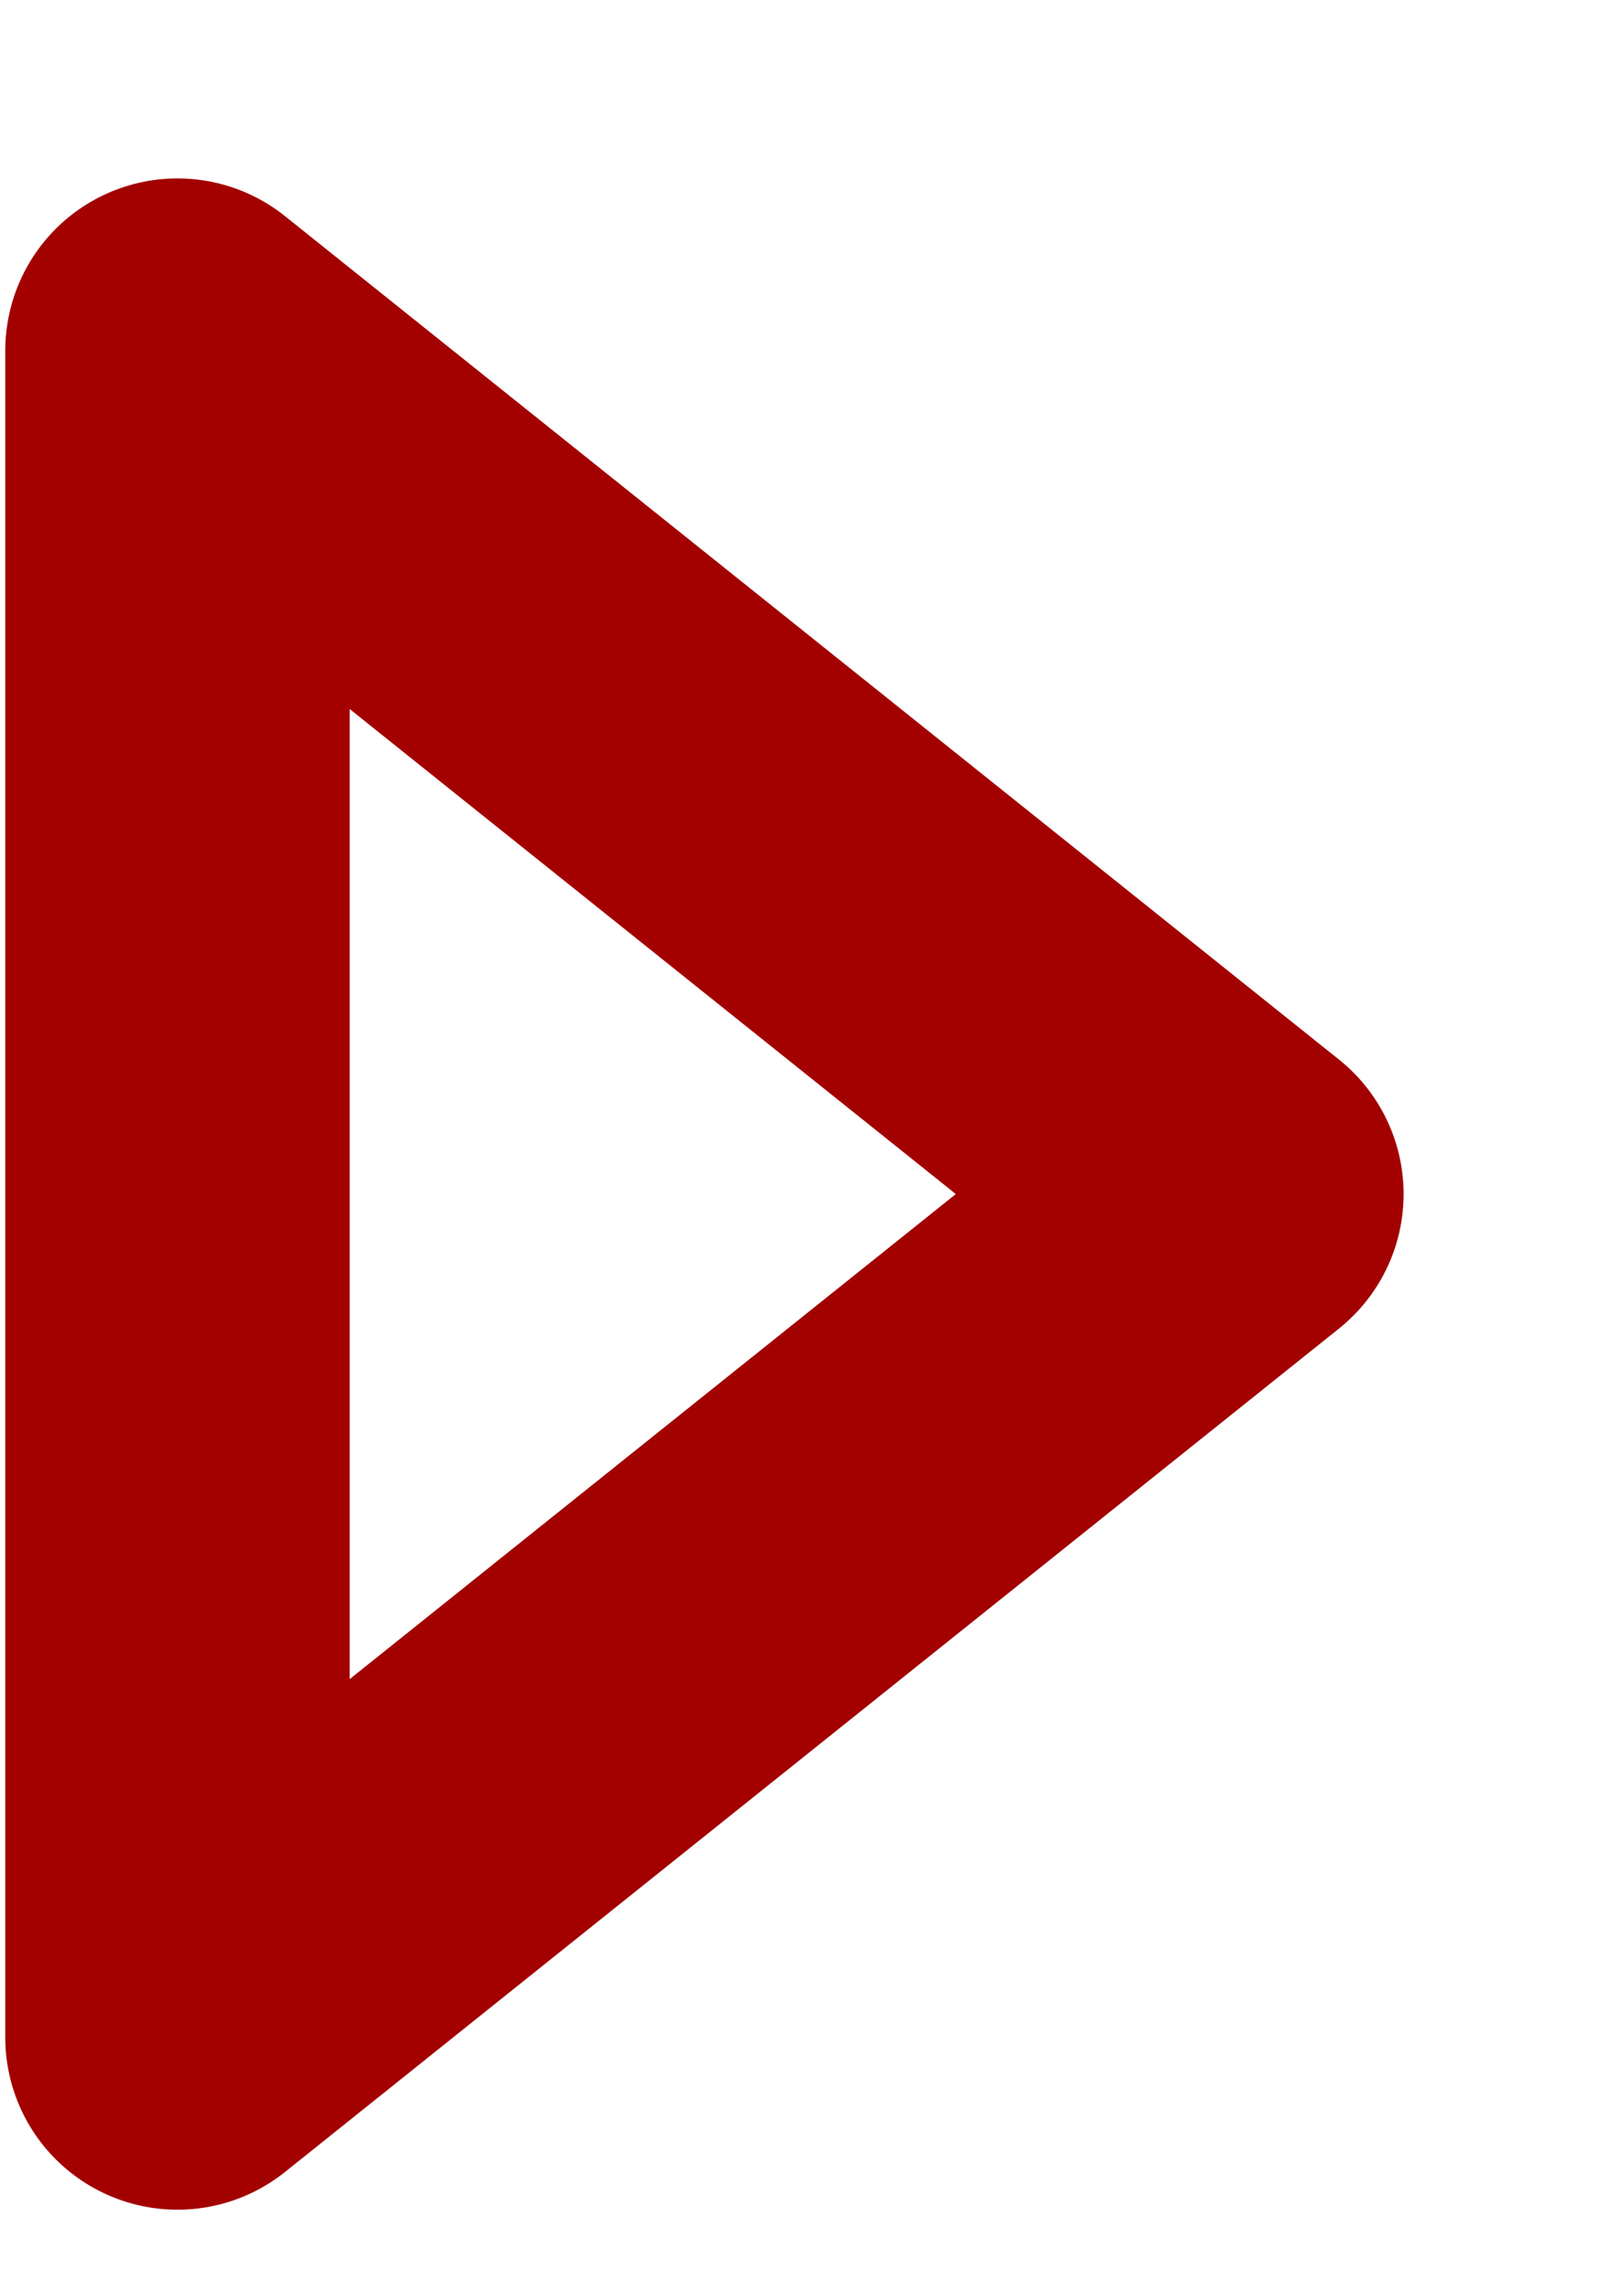<svg width="7" height="10" viewBox="0 0 7 10" fill="none" xmlns="http://www.w3.org/2000/svg">
<path d="M0.773 8.873L5.364 5.2L0.773 1.527V8.873Z" stroke="#A30000" stroke-width="1.5" stroke-linecap="round" stroke-linejoin="round"/>
</svg>
